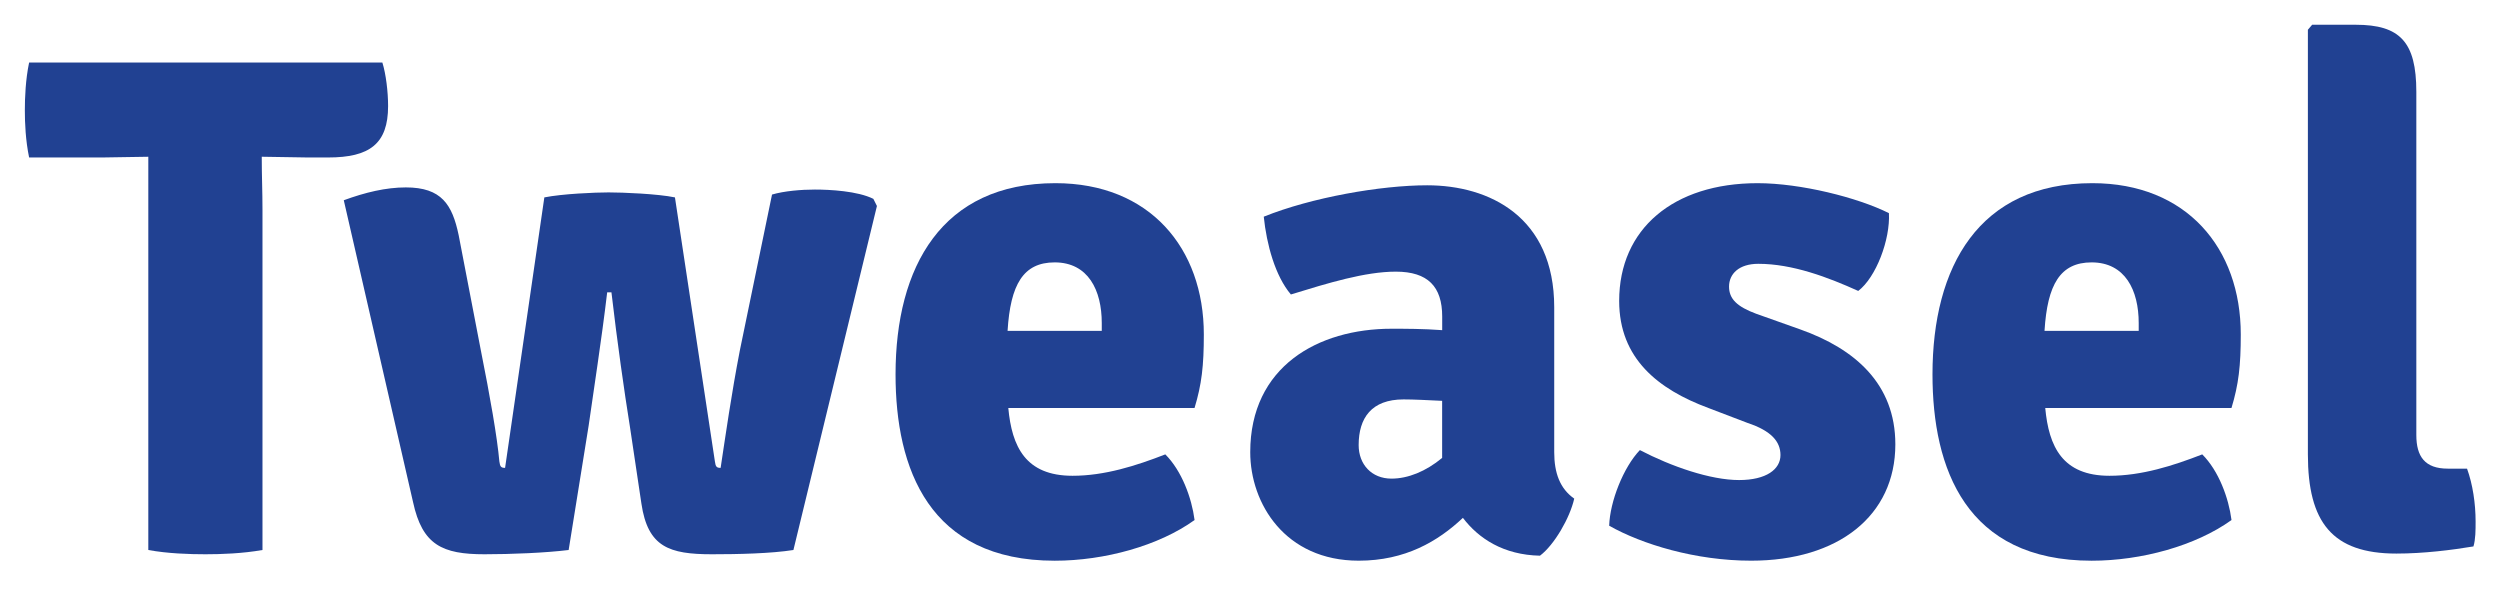 <?xml version="1.0" encoding="UTF-8" standalone="no"?>
<!-- Created with Inkscape (http://www.inkscape.org/) -->

<svg
   width="79.091mm"
   height="18.942mm"
   viewBox="0 0 79.091 18.942"
   version="1.1"
   id="svg5"
   xmlns="http://www.w3.org/2000/svg"
   xmlns:svg="http://www.w3.org/2000/svg">
  <defs
     id="defs2" />
  <g
     id="layer1"
     transform="translate(-10.032,-76.228)">
    <g
       aria-label="Tweasel"
       id="text113"
       style="font-size:22.578px;line-height:1.25;font-family:Arial;-inkscape-font-specification:Arial;letter-spacing:0px;word-spacing:0px;stroke-width:0.265">
      <g
         id="g1701"
         transform="translate(-12.62,23.972)">
        <path
           d="m 27.344,69.656 c 0.61,0.113 1.31,0.135 1.806,0.135 0.497,0 1.174,-0.023 1.806,-0.135 V 58.886 c 0,-0.61 -0.023,-1.039 -0.023,-1.671 h 0.023 c 0.339,0 1.084,0.023 1.422,0.023 h 0.655 c 1.31,0 1.897,-0.429 1.897,-1.626 0,-0.452 -0.068,-1.016 -0.181,-1.377 H 23.573 c -0.113,0.542 -0.135,1.106 -0.135,1.513 0,0.406 0.023,0.948 0.135,1.49 H 25.899 c 0.339,0 1.106,-0.023 1.445,-0.023 z"
           style="font-weight:bold;font-family:Signika;-inkscape-font-specification:'Signika Bold';fill:#214192"
           id="path1679" />
        <path
           d="m 35.72,68.143 c 0.294,1.355 0.926,1.648 2.258,1.648 0.835,0 1.942,-0.045 2.664,-0.135 l 0.632,-3.929 c 0.158,-1.129 0.406,-2.687 0.587,-4.222 h 0.135 c 0.181,1.558 0.406,3.138 0.587,4.267 l 0.361,2.416 c 0.203,1.377 0.881,1.603 2.235,1.603 0.813,0 1.874,-0.023 2.574,-0.135 l 2.642,-10.883 -0.113,-0.226 c -0.497,-0.248 -1.377,-0.294 -1.851,-0.294 -0.429,0 -0.971,0.045 -1.355,0.158 l -1.016,4.922 c -0.271,1.4 -0.452,2.687 -0.61,3.725 -0.135,0 -0.158,-0.045 -0.181,-0.203 l -1.264,-8.354 c -0.542,-0.113 -1.648,-0.158 -2.1,-0.158 -0.429,0 -1.468,0.045 -2.032,0.158 l -1.242,8.557 c -0.135,0 -0.158,-0.045 -0.181,-0.203 -0.068,-0.768 -0.294,-2.055 -0.587,-3.522 l -0.7,-3.635 c -0.203,-0.971 -0.542,-1.513 -1.671,-1.513 -0.632,0 -1.287,0.158 -1.964,0.406 z"
           style="font-weight:bold;font-family:Signika;-inkscape-font-specification:'Signika Bold';fill:#214192"
           id="path1681" />
        <path
           d="m 60.443,65.163 c 0.226,-0.745 0.294,-1.332 0.294,-2.326 0,-2.732 -1.716,-4.786 -4.696,-4.786 -3.59,0 -5.057,2.642 -5.057,6.051 0,2.98 1.061,5.893 5.035,5.893 1.58,0 3.296,-0.474 4.425,-1.287 -0.09,-0.7 -0.406,-1.558 -0.926,-2.077 -0.926,0.361 -1.919,0.677 -2.935,0.677 -1.49,0 -1.919,-0.926 -2.032,-2.145 z m -4.425,-4.606 c 1.061,0 1.49,0.881 1.49,1.919 v 0.248 h -2.98 c 0.09,-1.468 0.497,-2.167 1.49,-2.167 z"
           style="font-weight:bold;font-family:Signika;-inkscape-font-specification:'Signika Bold';fill:#214192"
           id="path1683" />
        <path
           d="m 72.454,68.03 c -0.452,-0.316 -0.632,-0.813 -0.632,-1.468 v -4.583 c 0,-2.867 -2.055,-3.861 -4.019,-3.861 -1.468,0 -3.658,0.384 -5.17,0.993 0.09,0.881 0.361,1.874 0.858,2.461 1.174,-0.361 2.348,-0.722 3.319,-0.722 1.016,0 1.468,0.474 1.468,1.422 v 0.429 c -0.587,-0.045 -1.197,-0.045 -1.603,-0.045 -2.326,0 -4.47,1.197 -4.47,3.906 0,1.626 1.106,3.432 3.432,3.432 1.468,0 2.506,-0.61 3.296,-1.355 0.497,0.655 1.287,1.174 2.438,1.197 0.452,-0.339 0.948,-1.197 1.084,-1.806 z m -5.78,-0.632 c -0.632,0 -1.039,-0.452 -1.039,-1.061 0,-0.858 0.406,-1.445 1.422,-1.445 0.316,0 0.768,0.023 1.219,0.045 v 1.806 C 67.758,67.172 67.193,67.398 66.674,67.398 Z"
           style="font-weight:bold;font-family:Signika;-inkscape-font-specification:'Signika Bold';fill:#214192"
           id="path1685" />
        <path
           d="m 73.56,68.888 c 1.039,0.587 2.732,1.106 4.493,1.106 2.754,0 4.561,-1.422 4.561,-3.68 0,-1.919 -1.287,-3.025 -3.003,-3.635 l -1.4,-0.497 c -0.61,-0.226 -0.858,-0.474 -0.858,-0.858 0,-0.406 0.316,-0.722 0.926,-0.722 1.084,0 2.213,0.429 3.161,0.858 0.564,-0.429 1.016,-1.626 0.971,-2.461 -0.993,-0.497 -2.8,-0.948 -4.154,-0.948 -2.664,0 -4.38,1.445 -4.38,3.725 0,1.829 1.242,2.8 2.822,3.387 l 1.242,0.474 c 0.745,0.248 1.039,0.587 1.039,1.016 0,0.452 -0.452,0.79 -1.31,0.79 -0.903,0 -2.145,-0.429 -3.138,-0.948 -0.519,0.542 -0.948,1.626 -0.971,2.393 z"
           style="font-weight:bold;font-family:Signika;-inkscape-font-specification:'Signika Bold';fill:#214192"
           id="path1687" />
        <path
           d="m 93.248,65.163 c 0.226,-0.745 0.294,-1.332 0.294,-2.326 0,-2.732 -1.716,-4.786 -4.696,-4.786 -3.59,0 -5.057,2.642 -5.057,6.051 0,2.98 1.061,5.893 5.035,5.893 1.58,0 3.296,-0.474 4.425,-1.287 -0.09,-0.7 -0.406,-1.558 -0.926,-2.077 -0.926,0.361 -1.919,0.677 -2.935,0.677 -1.49,0 -1.919,-0.926 -2.032,-2.145 z m -4.425,-4.606 c 1.061,0 1.49,0.881 1.49,1.919 v 0.248 h -2.98 c 0.09,-1.468 0.497,-2.167 1.49,-2.167 z"
           style="font-weight:bold;font-family:Signika;-inkscape-font-specification:'Signika Bold';fill:#214192"
           id="path1689" />
        <path
           d="m 100.089,67.082 c -0.722,0 -0.993,-0.384 -0.993,-1.061 V 55.161 c 0,-1.58 -0.519,-2.122 -1.919,-2.122 H 95.8 l -0.135,0.158 v 13.434 c 0,2.145 0.768,3.138 2.8,3.138 0.858,0 1.761,-0.113 2.438,-0.226 0.068,-0.226 0.068,-0.519 0.068,-0.79 0,-0.564 -0.09,-1.174 -0.271,-1.671 z"
           style="font-weight:bold;font-family:Signika;-inkscape-font-specification:'Signika Bold';fill:#214192"
           id="path1691" />
      </g>
    </g>
  </g>
</svg>

